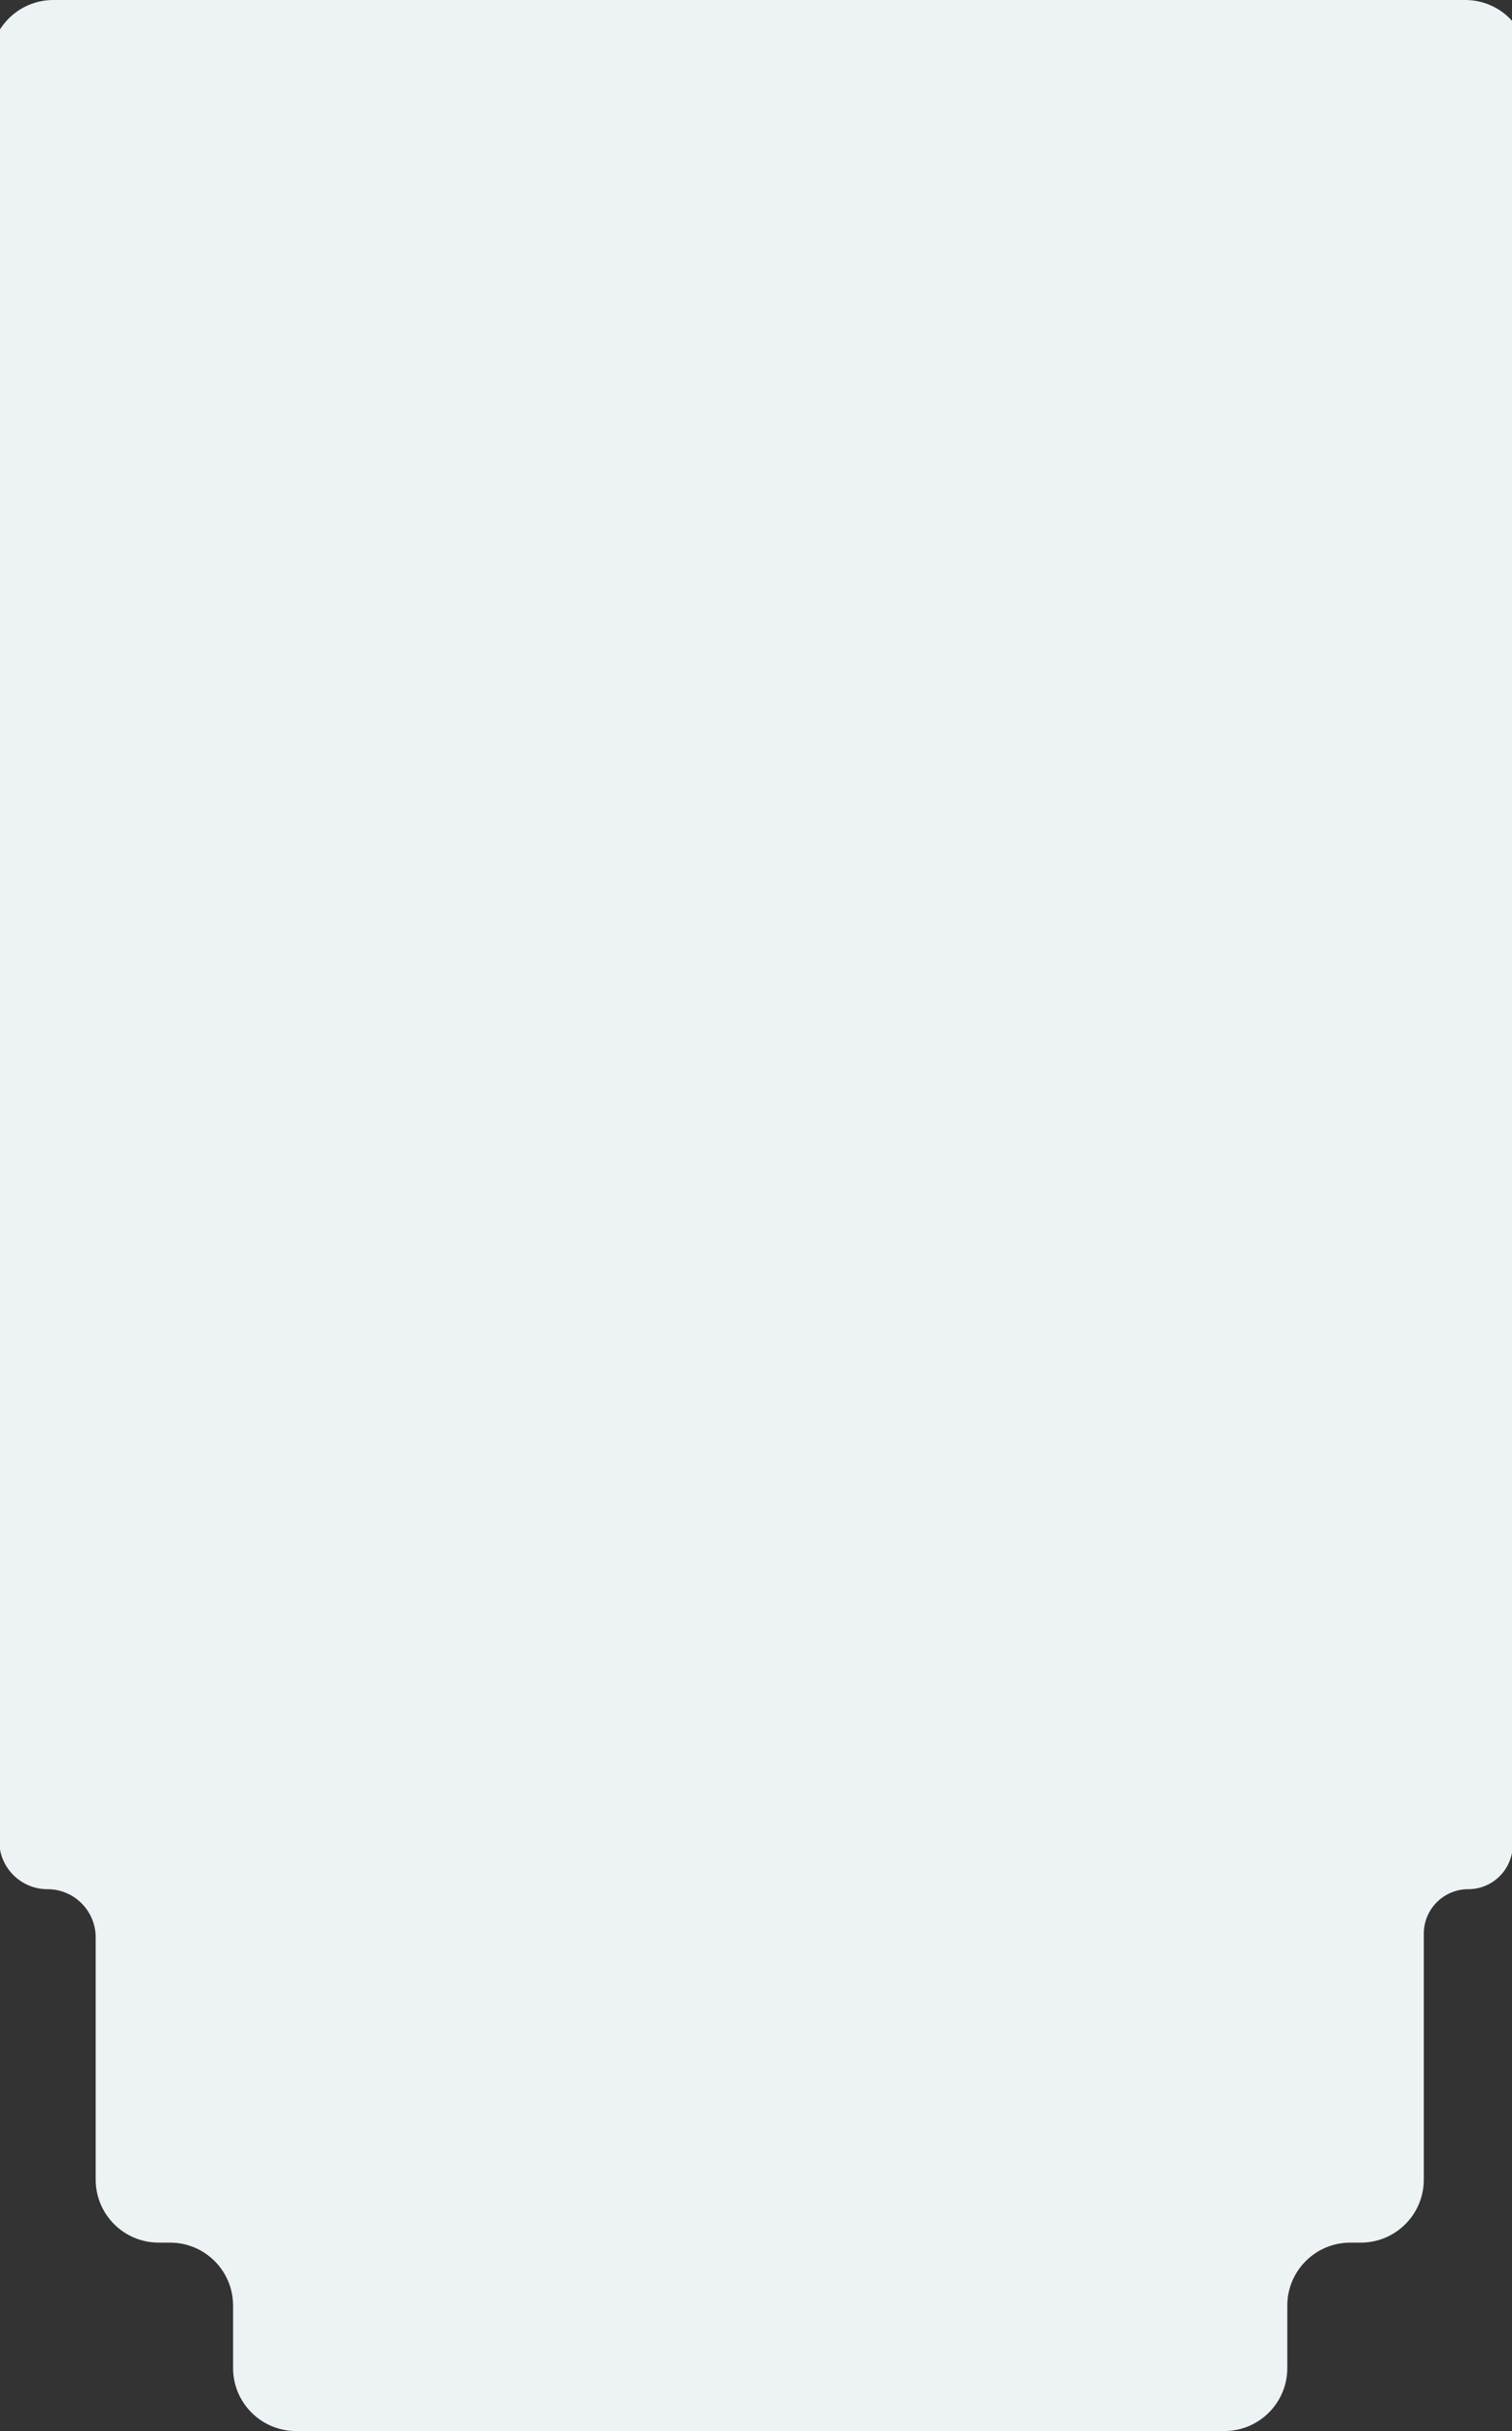 <svg width="1440" height="2315" viewBox="0 0 1440 2315" fill="none" xmlns="http://www.w3.org/2000/svg">
<rect x="0" y="0" width="1440" height="2315" fill="#333333" stroke="none"/>
<path fill-rule="evenodd" clip-rule="evenodd" d="M50.773 -2.6427e-07C17.519 -2.49942e-07 -9.393 27.047 -9.226 60.301L-0.729 1753.3C-0.603 1778.58 19.924 1799 45.201 1799C70.568 1799 91.132 1819.56 91.132 1844.93L91.132 2075.57C91.132 2108.7 117.995 2135.57 151.132 2135.57L161.99 2135.57C195.127 2135.57 221.99 2162.43 221.99 2195.57L221.99 2255C221.99 2288.14 248.853 2315 281.99 2315L741.792 2315C774.929 2315 801.792 2288.14 801.792 2255L801.792 60C801.792 26.863 774.929 -3.37858e-07 741.792 -3.23581e-07L50.773 -2.6427e-07Z" fill="#EDF2F4"/>
<path d="M1455.47 60.523C1455.76 27.183 1428.82 0 1395.48 0H710C676.863 0 650 26.863 650 60V2255C650 2288.14 676.863 2315 710 2315H1166C1199.14 2315 1226 2288.14 1226 2255V2195.57C1226 2162.43 1252.86 2135.57 1286 2135.57H1296C1329.14 2135.57 1356 2108.7 1356 2075.57V1841.35C1356 1817.96 1374.96 1799 1398.35 1799V1799C1421.59 1799 1440.49 1780.26 1440.69 1757.02L1455.47 60.523Z" fill="#EDF2F4"/>
</svg>
